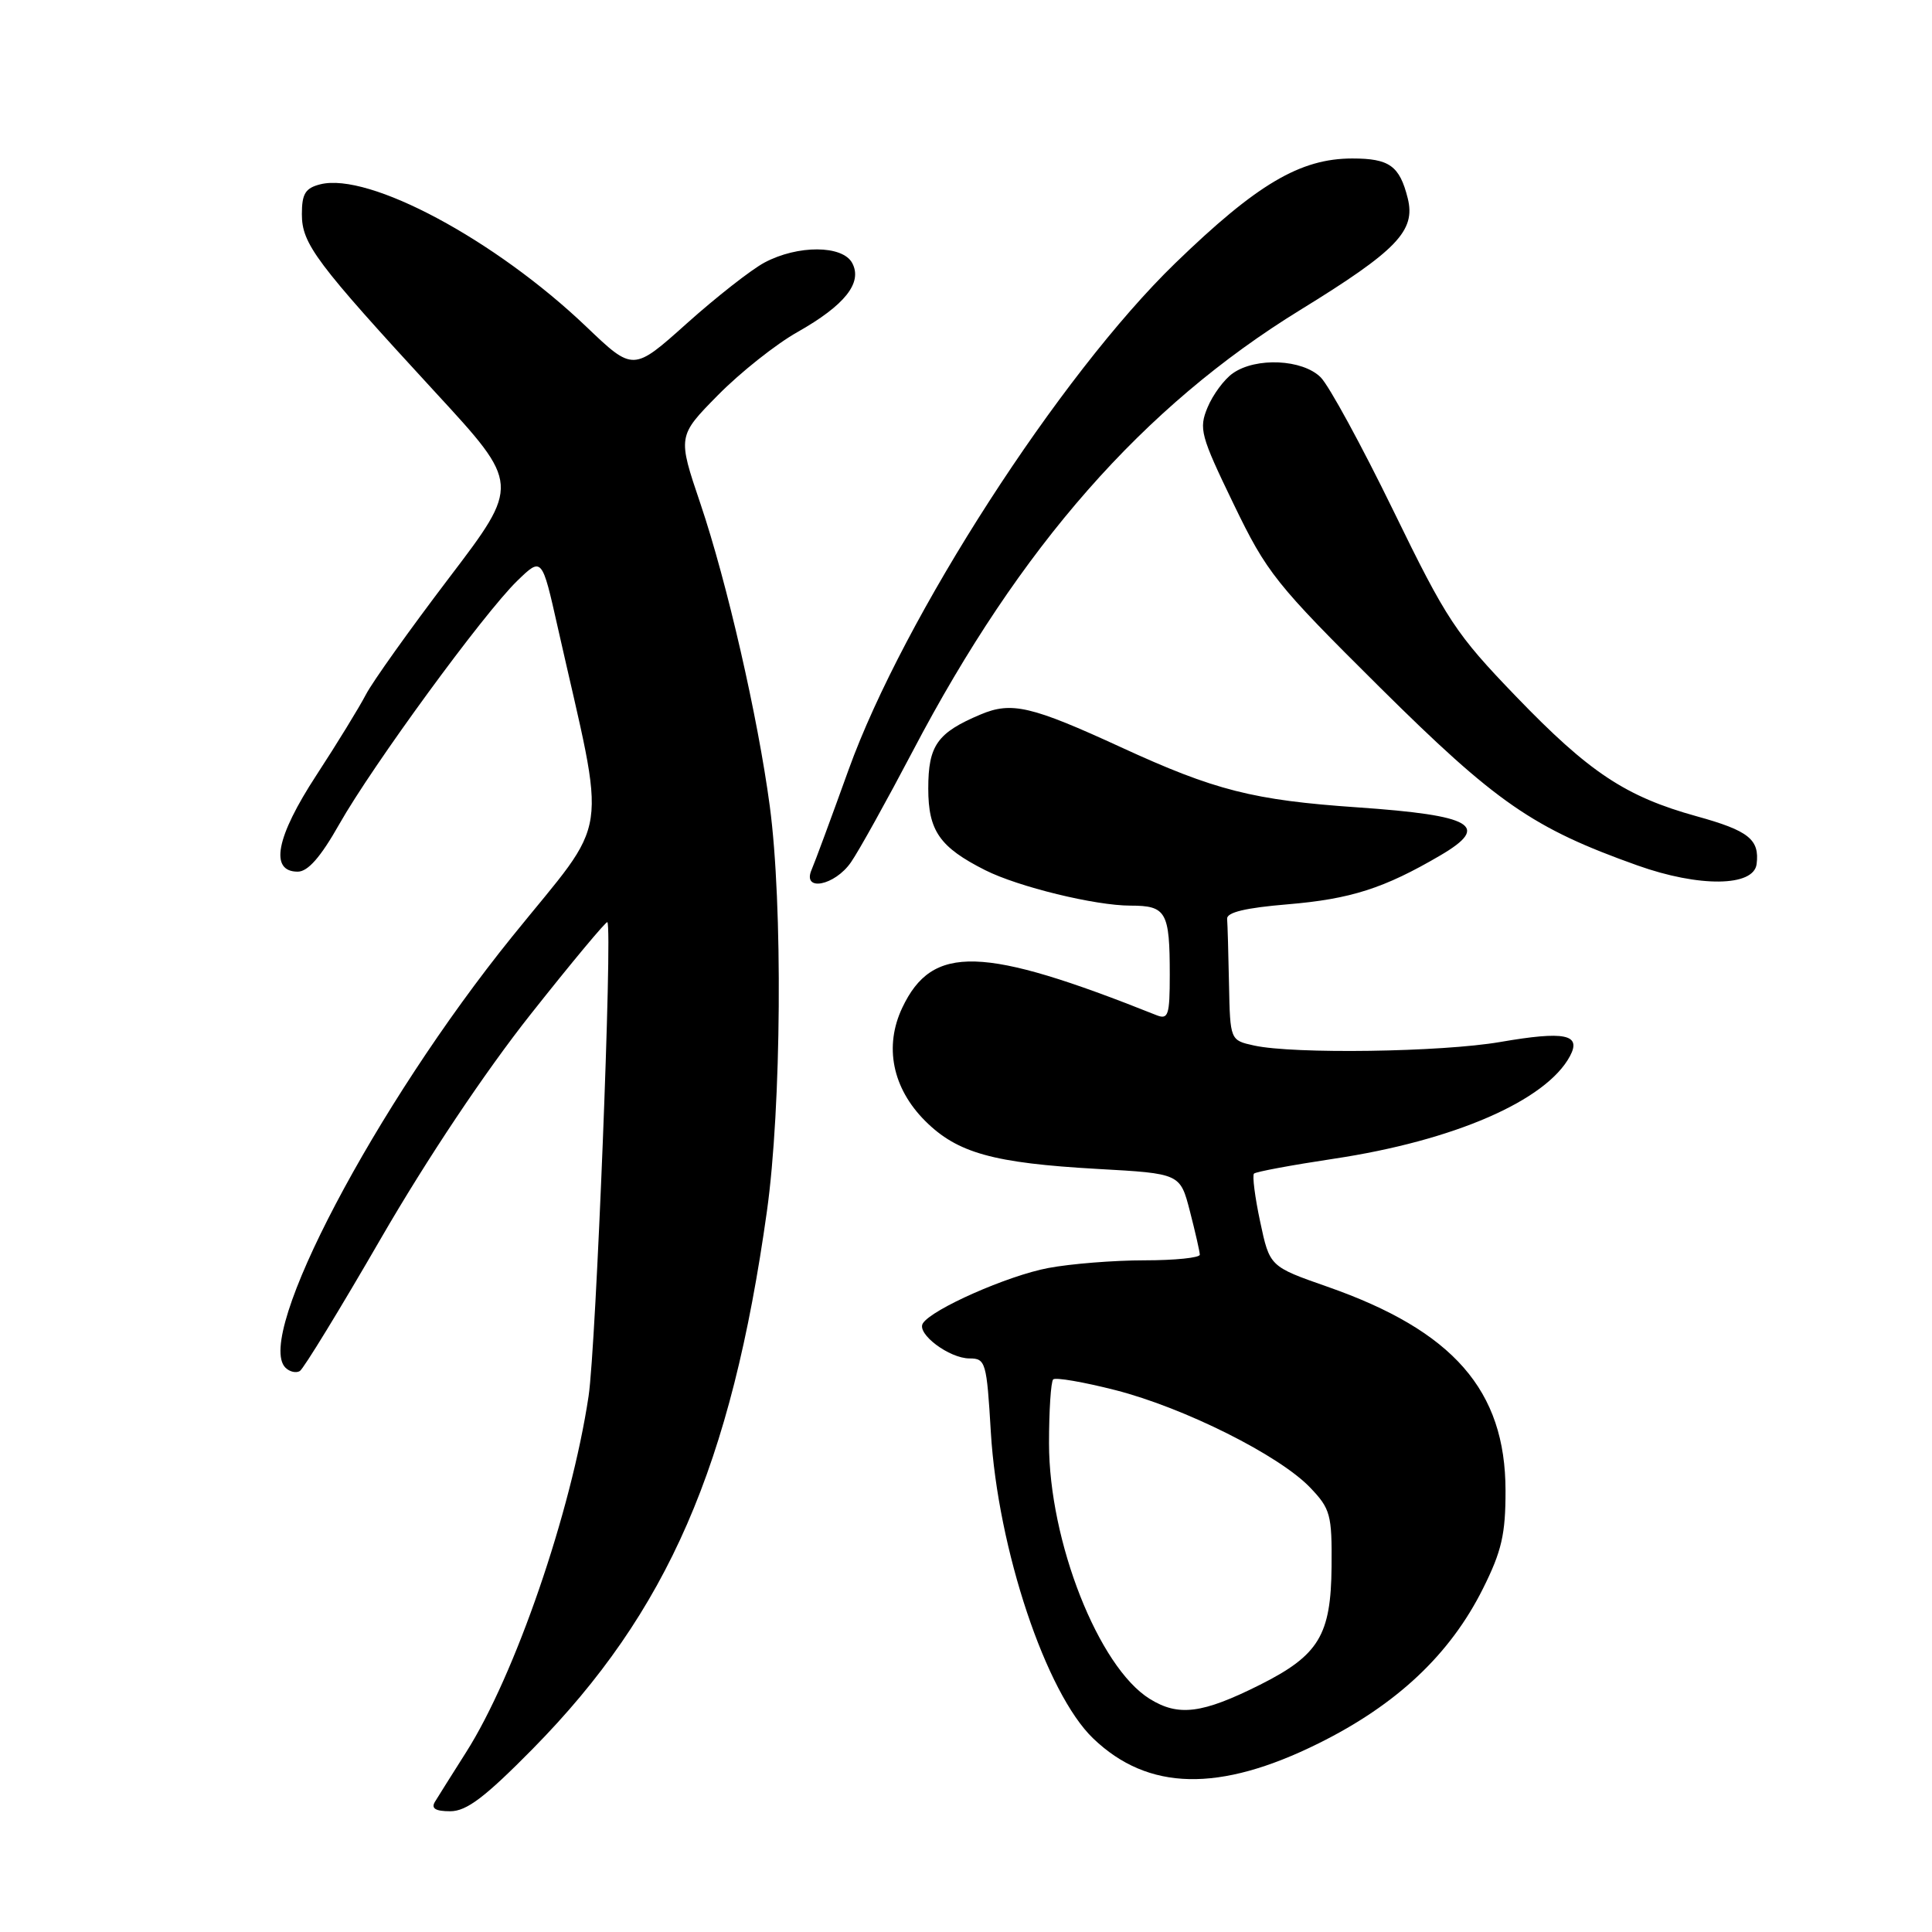 <?xml version="1.0" encoding="UTF-8" standalone="no"?>
<!DOCTYPE svg PUBLIC "-//W3C//DTD SVG 1.1//EN" "http://www.w3.org/Graphics/SVG/1.1/DTD/svg11.dtd" >
<svg xmlns="http://www.w3.org/2000/svg" xmlns:xlink="http://www.w3.org/1999/xlink" version="1.1" viewBox="0 0 256 256">
 <g >
 <path fill="currentColor"
d=" M 70.61 231.71 C 88.49 213.54 96.90 194.22 101.62 160.50 C 103.55 146.73 103.74 119.82 102.00 106.82 C 100.42 94.99 96.34 77.19 92.81 66.74 C 89.78 57.79 89.78 57.79 95.14 52.35 C 98.09 49.36 102.82 45.60 105.67 44.00 C 111.96 40.44 114.32 37.46 112.92 34.85 C 111.64 32.47 105.71 32.44 101.30 34.79 C 99.54 35.73 94.91 39.36 91.00 42.86 C 83.90 49.22 83.90 49.22 77.70 43.30 C 65.60 31.75 48.89 22.81 42.45 24.42 C 40.46 24.92 40.00 25.67 40.00 28.38 C 40.00 32.32 41.84 34.77 57.71 52.01 C 68.93 64.18 68.93 64.18 59.49 76.59 C 54.30 83.42 49.34 90.37 48.48 92.04 C 47.61 93.71 44.66 98.53 41.91 102.74 C 36.57 110.92 35.68 115.50 39.45 115.50 C 40.80 115.50 42.49 113.57 44.95 109.22 C 49.35 101.44 64.11 81.26 68.53 76.97 C 71.81 73.79 71.81 73.79 73.91 83.15 C 80.42 112.05 81.05 107.77 67.86 124.11 C 49.74 146.54 33.68 177.08 37.82 181.22 C 38.37 181.77 39.23 181.97 39.73 181.67 C 40.23 181.36 45.09 173.41 50.53 164.00 C 56.58 153.55 64.27 142.03 70.32 134.39 C 75.76 127.51 80.34 122.02 80.48 122.19 C 81.18 123.00 78.98 178.43 77.99 185.00 C 75.68 200.38 68.24 222.00 61.75 232.20 C 59.90 235.12 58.05 238.06 57.63 238.75 C 57.10 239.63 57.70 240.00 59.66 240.00 C 61.83 240.00 64.26 238.15 70.61 231.71 Z  M 174.71 231.01 C 185.08 225.87 192.14 219.23 196.50 210.50 C 198.98 205.54 199.50 203.29 199.49 197.50 C 199.48 184.23 192.57 176.33 175.87 170.49 C 168.24 167.82 168.24 167.82 166.98 161.89 C 166.28 158.62 165.92 155.75 166.16 155.51 C 166.41 155.26 171.16 154.38 176.73 153.54 C 192.65 151.15 204.88 145.84 208.03 139.94 C 209.58 137.04 207.35 136.59 198.78 138.07 C 191.00 139.41 171.43 139.69 166.18 138.54 C 163.00 137.84 163.00 137.84 162.85 130.42 C 162.77 126.34 162.66 122.44 162.60 121.75 C 162.53 120.89 165.06 120.29 170.59 119.83 C 178.96 119.13 183.39 117.72 190.86 113.34 C 197.57 109.41 195.19 108.04 179.88 106.98 C 166.07 106.03 160.98 104.74 148.55 99.02 C 136.66 93.55 134.04 92.94 129.94 94.67 C 124.19 97.09 123.00 98.77 123.00 104.48 C 123.00 110.09 124.51 112.26 130.54 115.30 C 134.92 117.51 145.12 120.00 149.79 120.00 C 154.54 120.00 155.00 120.81 155.00 129.19 C 155.00 134.53 154.80 135.13 153.25 134.52 C 130.15 125.30 123.55 125.11 119.56 133.52 C 117.13 138.64 118.24 144.18 122.59 148.53 C 126.85 152.78 131.61 154.11 145.44 154.89 C 156.38 155.50 156.38 155.50 157.67 160.50 C 158.38 163.25 158.97 165.84 158.98 166.25 C 158.99 166.66 155.69 167.00 151.64 167.00 C 147.59 167.00 141.85 167.46 138.89 168.02 C 133.55 169.02 123.43 173.49 122.28 175.36 C 121.43 176.73 125.79 180.00 128.47 180.00 C 130.60 180.00 130.74 180.49 131.29 189.75 C 132.22 205.27 138.60 224.37 144.86 230.36 C 152.12 237.32 161.56 237.53 174.71 231.01 Z  M 112.76 114.25 C 113.81 112.74 117.49 106.10 120.96 99.50 C 135.16 72.43 151.45 53.89 172.29 41.07 C 185.13 33.17 187.61 30.58 186.53 26.26 C 185.45 21.97 184.10 21.00 179.19 21.00 C 172.28 21.00 166.54 24.40 155.73 34.87 C 140.39 49.74 119.72 81.80 112.44 102.00 C 110.16 108.33 107.96 114.29 107.54 115.25 C 106.26 118.21 110.61 117.37 112.76 114.25 Z  M 232.76 114.50 C 233.17 111.23 231.72 110.07 224.81 108.16 C 215.40 105.55 210.59 102.36 200.87 92.27 C 192.91 84.01 191.69 82.17 184.63 67.67 C 180.43 59.05 176.10 51.10 175.00 50.00 C 172.60 47.60 166.42 47.31 163.36 49.46 C 162.21 50.26 160.71 52.30 160.01 53.98 C 158.83 56.81 159.08 57.73 163.45 66.77 C 167.88 75.94 169.00 77.34 182.82 91.06 C 198.28 106.39 203.12 109.74 216.96 114.67 C 225.14 117.59 232.37 117.51 232.76 114.50 Z  M 152.33 225.10 C 145.56 220.88 139.00 204.23 139.00 191.24 C 139.00 186.89 139.25 183.09 139.55 182.78 C 139.85 182.48 143.57 183.12 147.80 184.20 C 156.91 186.53 169.50 192.83 173.59 197.10 C 176.29 199.92 176.50 200.69 176.44 207.58 C 176.36 216.67 174.76 219.32 166.96 223.24 C 159.29 227.08 156.15 227.48 152.33 225.10 Z "/>
</g>
</svg>